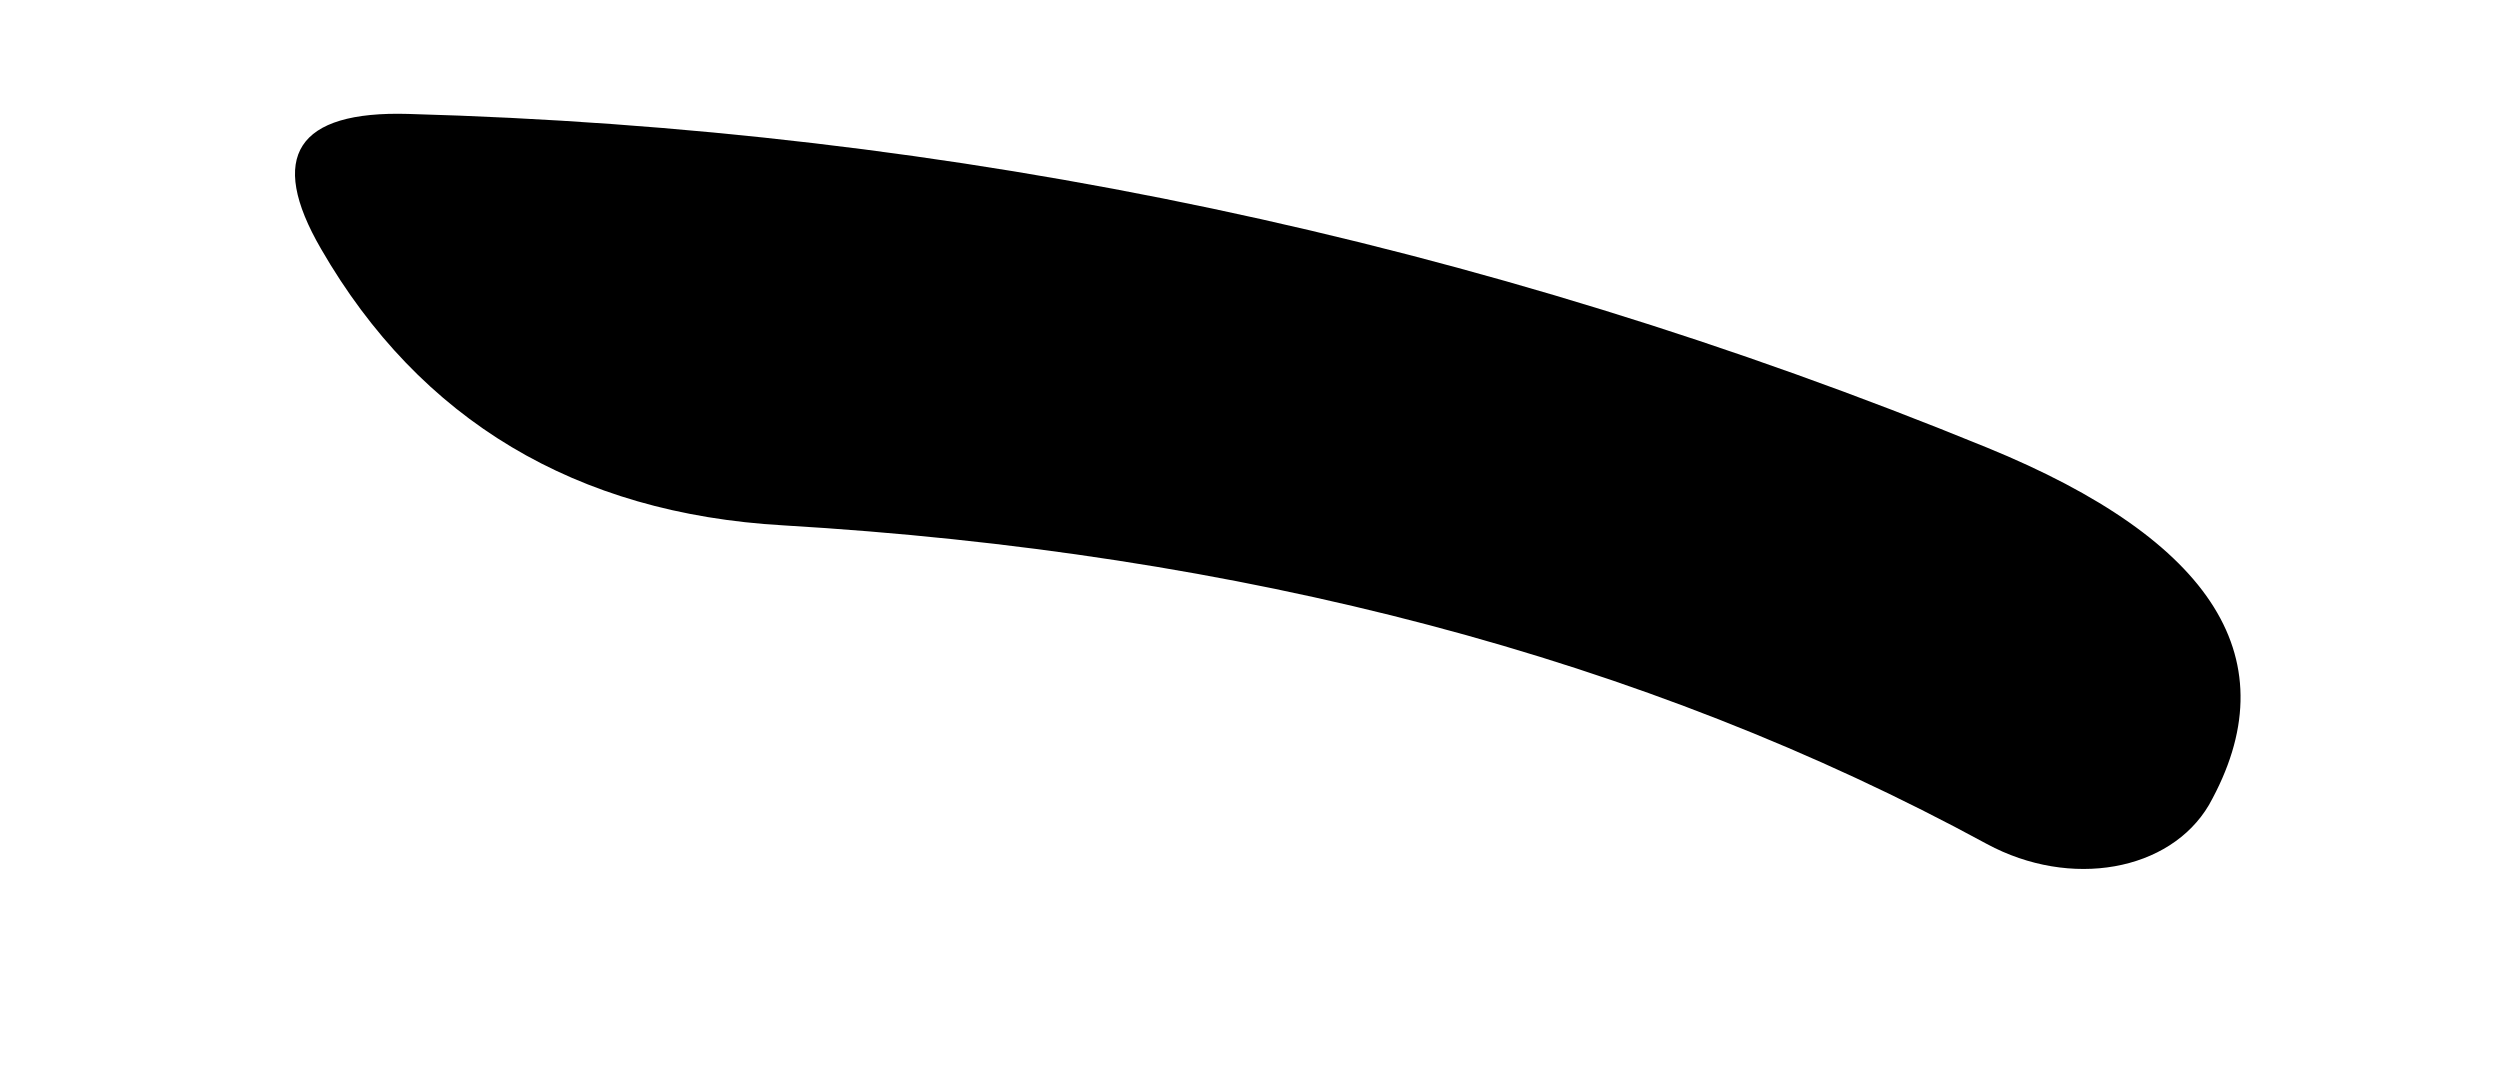 <?xml version="1.0" encoding="UTF-8" standalone="no"?><svg width='7' height='3' viewBox='0 0 7 3' fill='none' xmlns='http://www.w3.org/2000/svg'>
<path d='M5.563 1.253C6.202 1.514 6.412 1.85 6.185 2.254C6.076 2.439 5.798 2.49 5.563 2.363C4.605 1.842 3.479 1.547 2.193 1.471C1.613 1.438 1.176 1.177 0.899 0.697C0.748 0.437 0.832 0.31 1.143 0.319C2.672 0.361 4.143 0.672 5.563 1.253Z' fill='black'/>
</svg>
